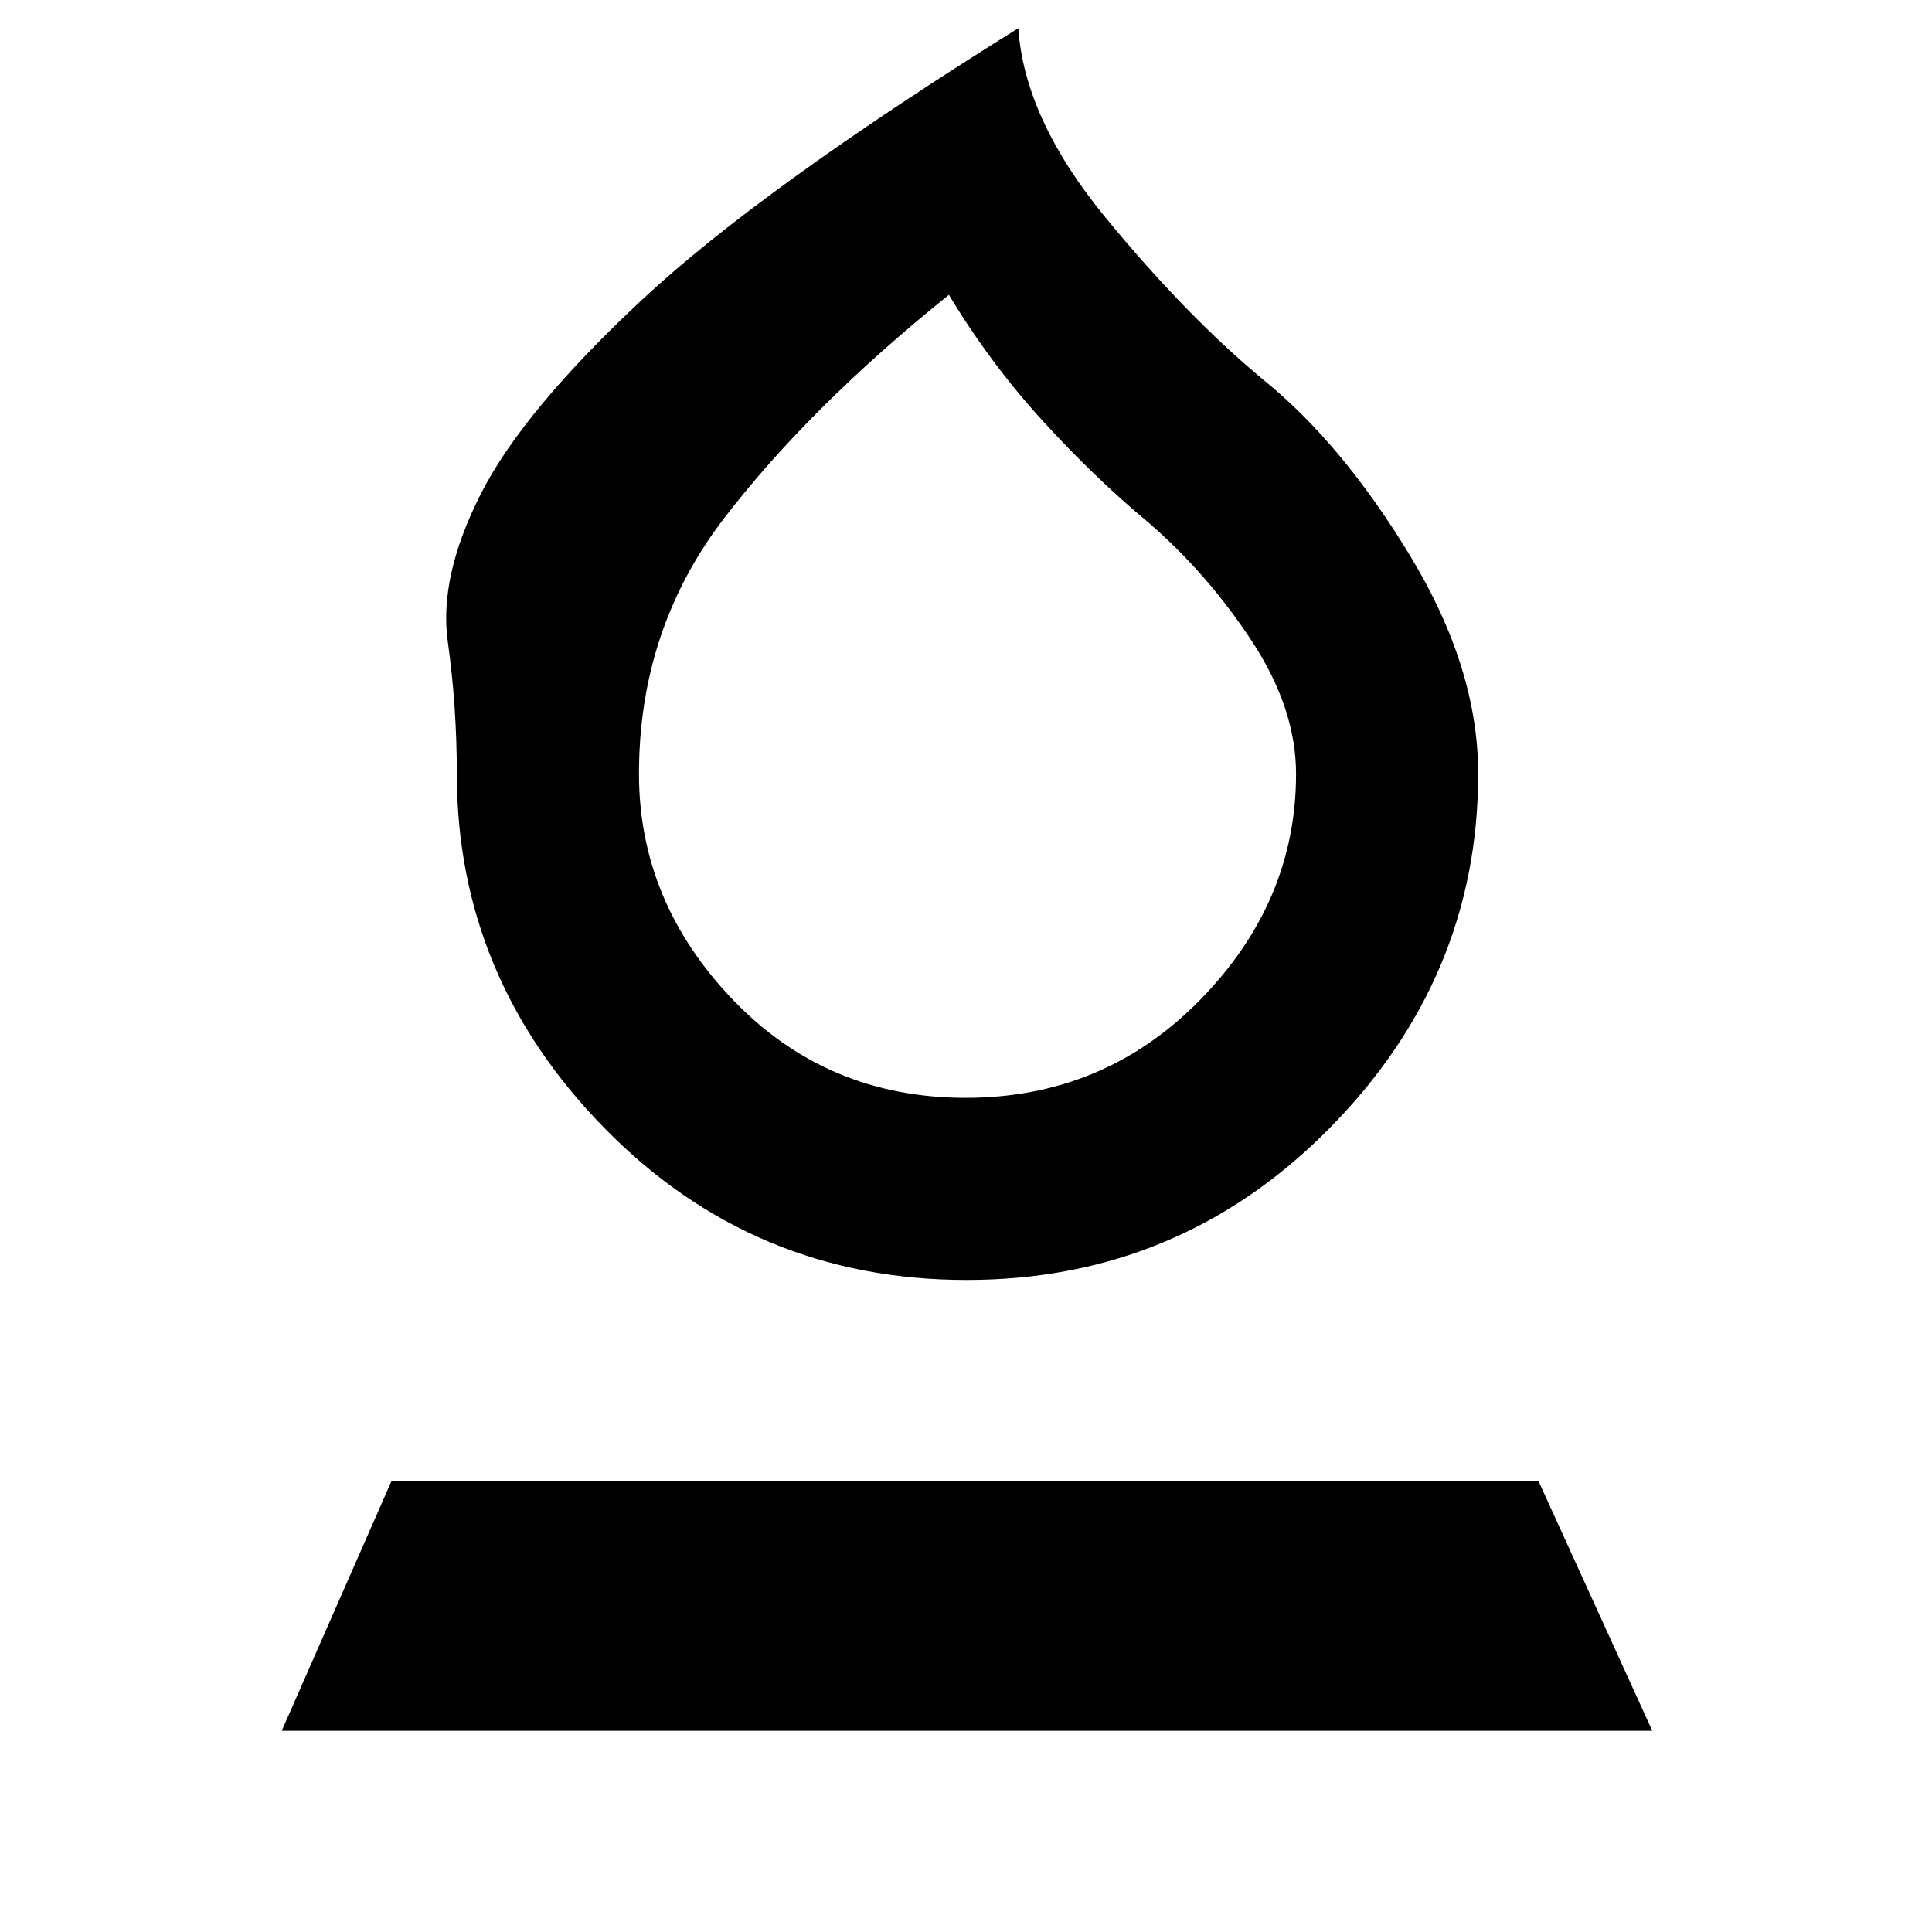 <svg xmlns="http://www.w3.org/2000/svg" height="48" viewBox="0 -960 960 960" width="48"><path d="M480.29-324q-105.7 0-179.5-75Q227-474 227-575.5q0-33.5-4.5-65.75t16.5-73.5q21-41.25 80.25-96.5T506-946q3 45 43.25 94t78.45 80.67q39.3 31.83 73.05 87.58t33.75 108.22Q734.5-474 660.25-399t-179.96 75Zm-.51-90.5q68.87 0 116.54-48.67Q644-511.83 644-575.43q0-32.57-22-66.07-22-33.5-51.5-59-26.5-22-52.5-50.5t-46.5-62.5Q402.5-758 360-702.75T317.5-575.5q0 63.63 46.71 112.31 46.7 48.69 115.57 48.69ZM481-614ZM140-100l54.5-124h570L821-100H140Z"/></svg>